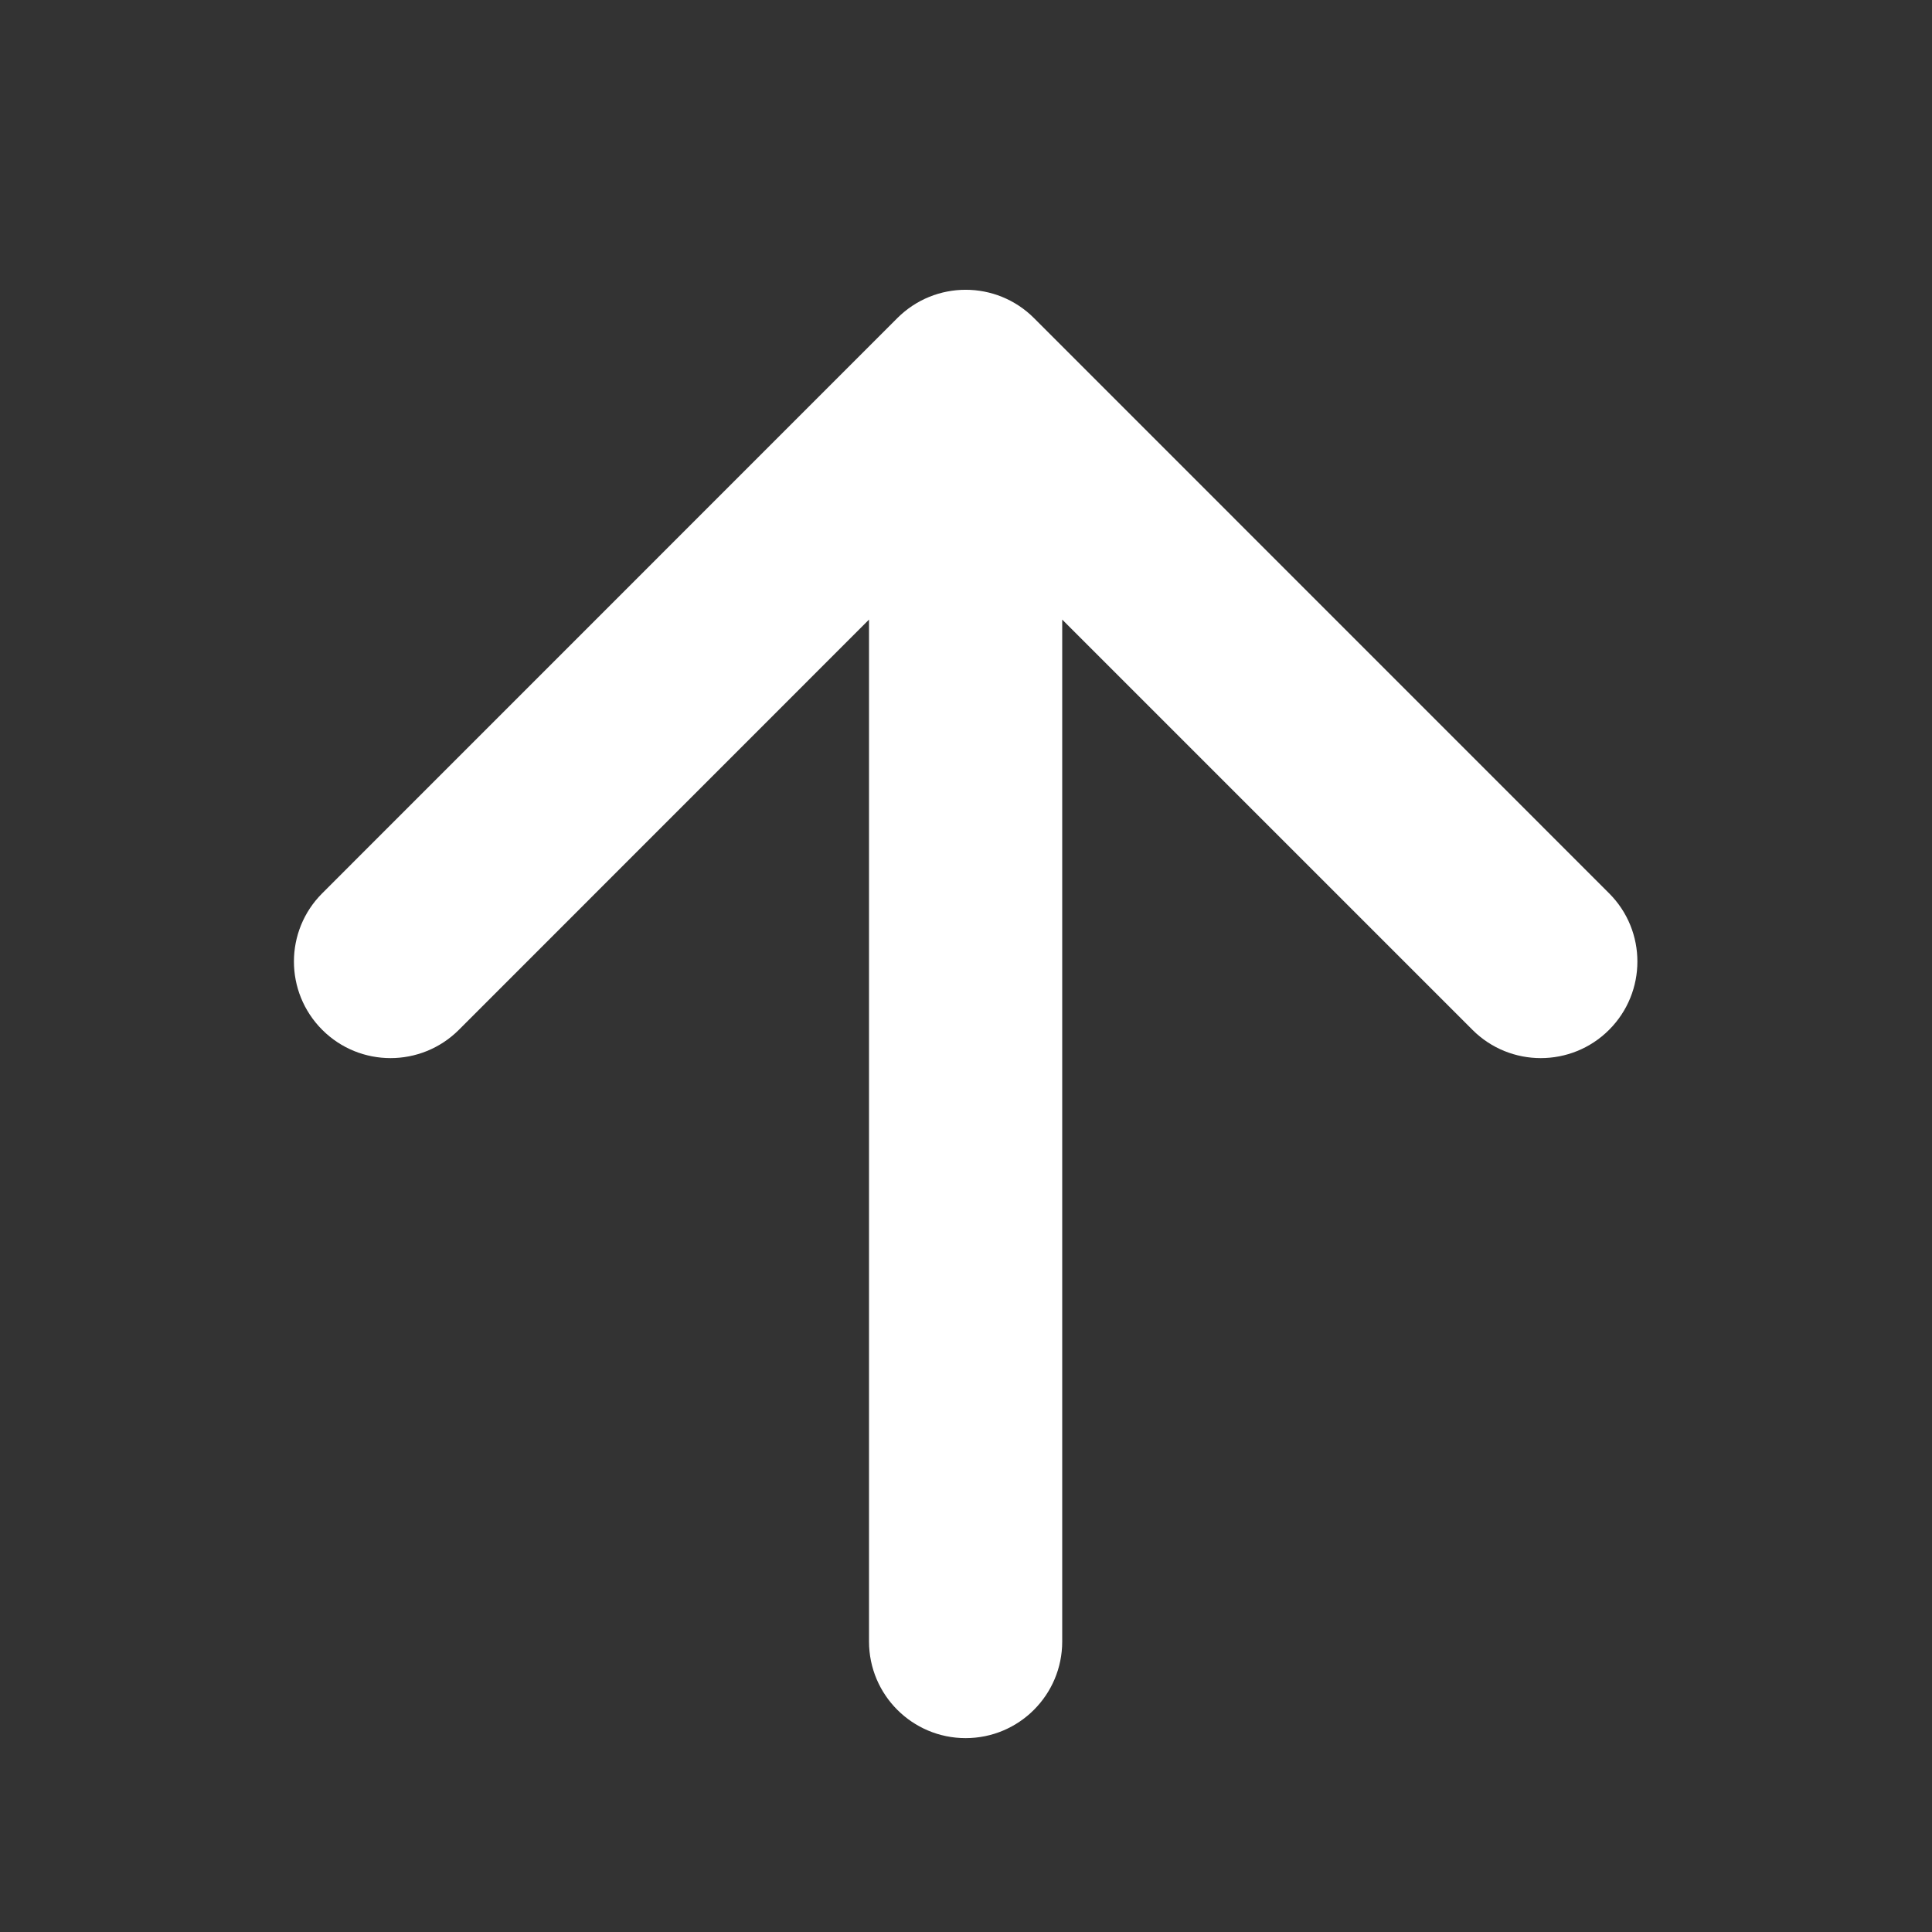 <svg width="20" height="20" viewBox="0 0 20 20" fill="none" xmlns="http://www.w3.org/2000/svg">
<rect x="0" y="0" width="20" height="20" fill="#333333" stroke="none"/>
<path fill-rule="evenodd" clip-rule="evenodd" d="M9.289 3.293C9.68 2.902 10.313 2.902 10.704 3.293L16.657 9.247C17.048 9.637 17.048 10.27 16.657 10.661C16.267 11.051 15.633 11.051 15.243 10.661L10.996 6.414L10.996 16.993C10.996 17.545 10.549 17.993 9.996 17.993C9.444 17.993 8.996 17.545 8.996 16.993L8.996 6.414L4.75 10.661C4.359 11.051 3.726 11.051 3.336 10.661C2.945 10.27 2.945 9.637 3.336 9.247L9.289 3.293Z" fill="white"/>
</svg>
